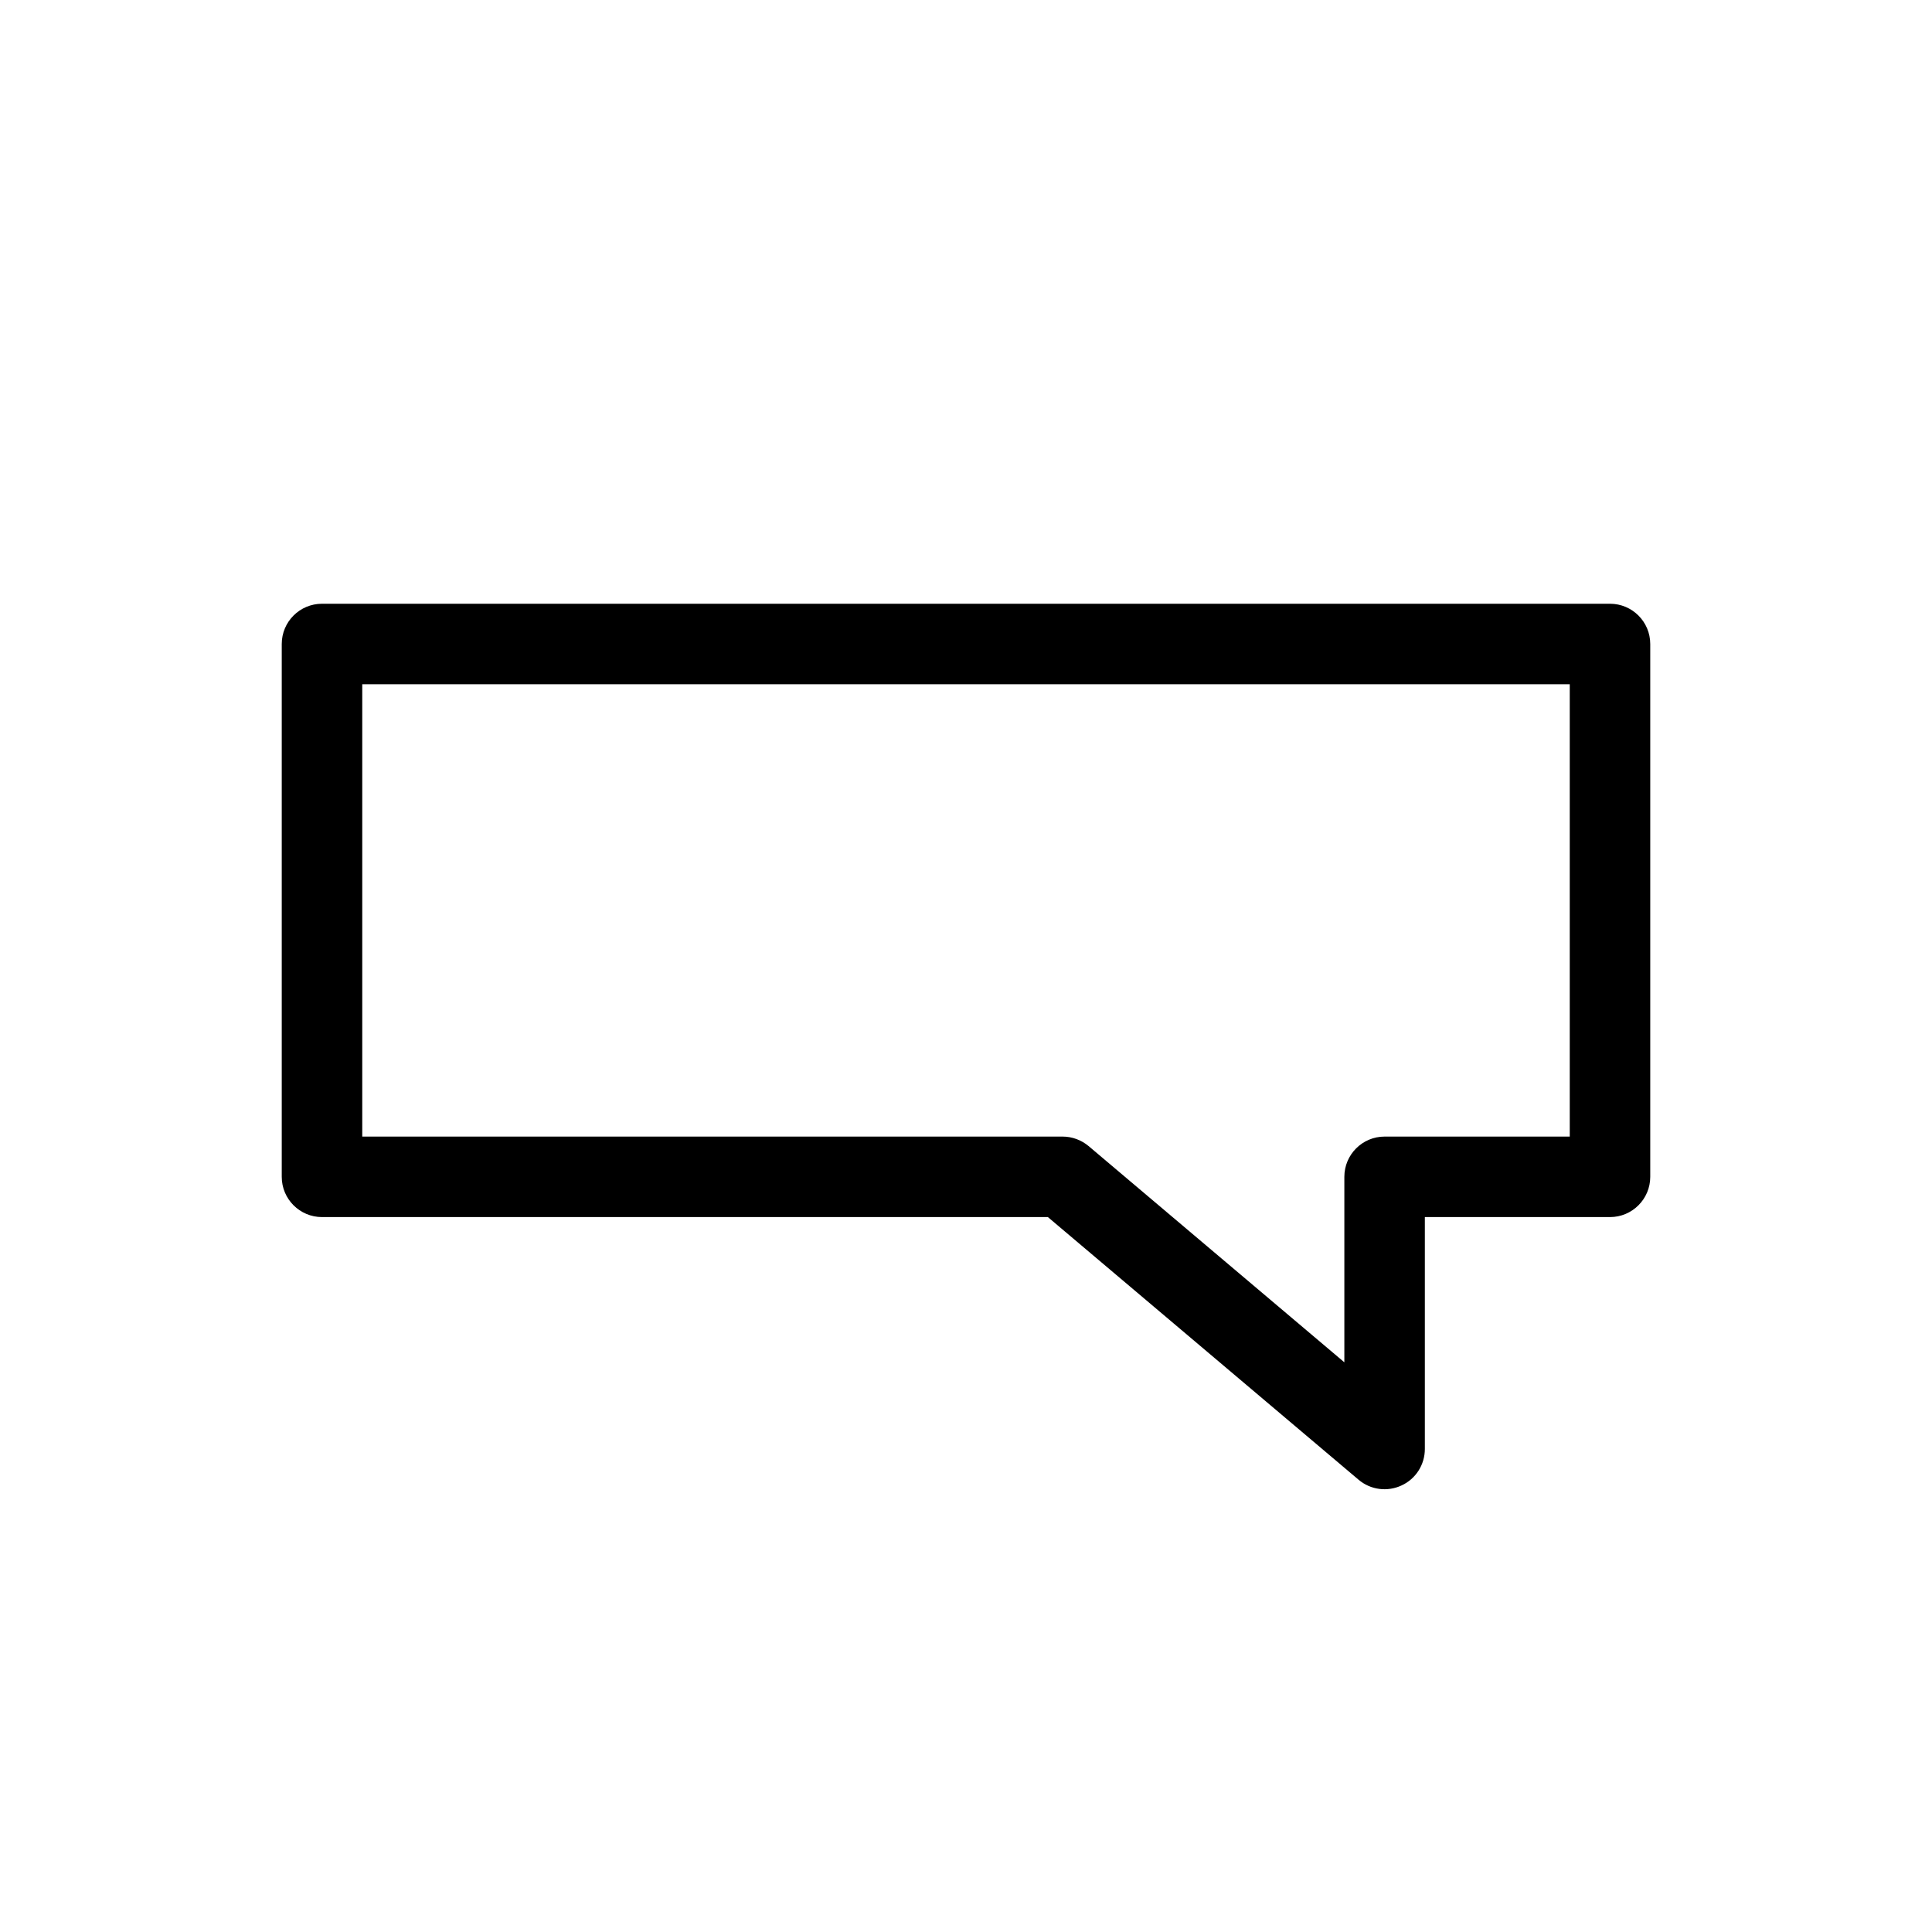 <svg width="24" height="24" viewBox="0 0 24 24" fill="none" xmlns="http://www.w3.org/2000/svg">
<path fill-rule="evenodd" clip-rule="evenodd" d="M20.5 8C20.5 7.724 20.276 7.5 20 7.5H4C3.724 7.5 3.5 7.724 3.5 8V14.619C3.5 14.895 3.724 15.119 4 15.119H13.017L16.877 18.382C17.026 18.508 17.234 18.535 17.41 18.453C17.587 18.372 17.7 18.195 17.7 18V15.119H20C20.276 15.119 20.5 14.895 20.5 14.619V8ZM19.5 8.5V14.119H17.2C16.924 14.119 16.7 14.343 16.7 14.619V16.923L13.523 14.237C13.432 14.161 13.318 14.119 13.2 14.119H4.5V8.5H19.5Z" fill="black"/>
</svg>
